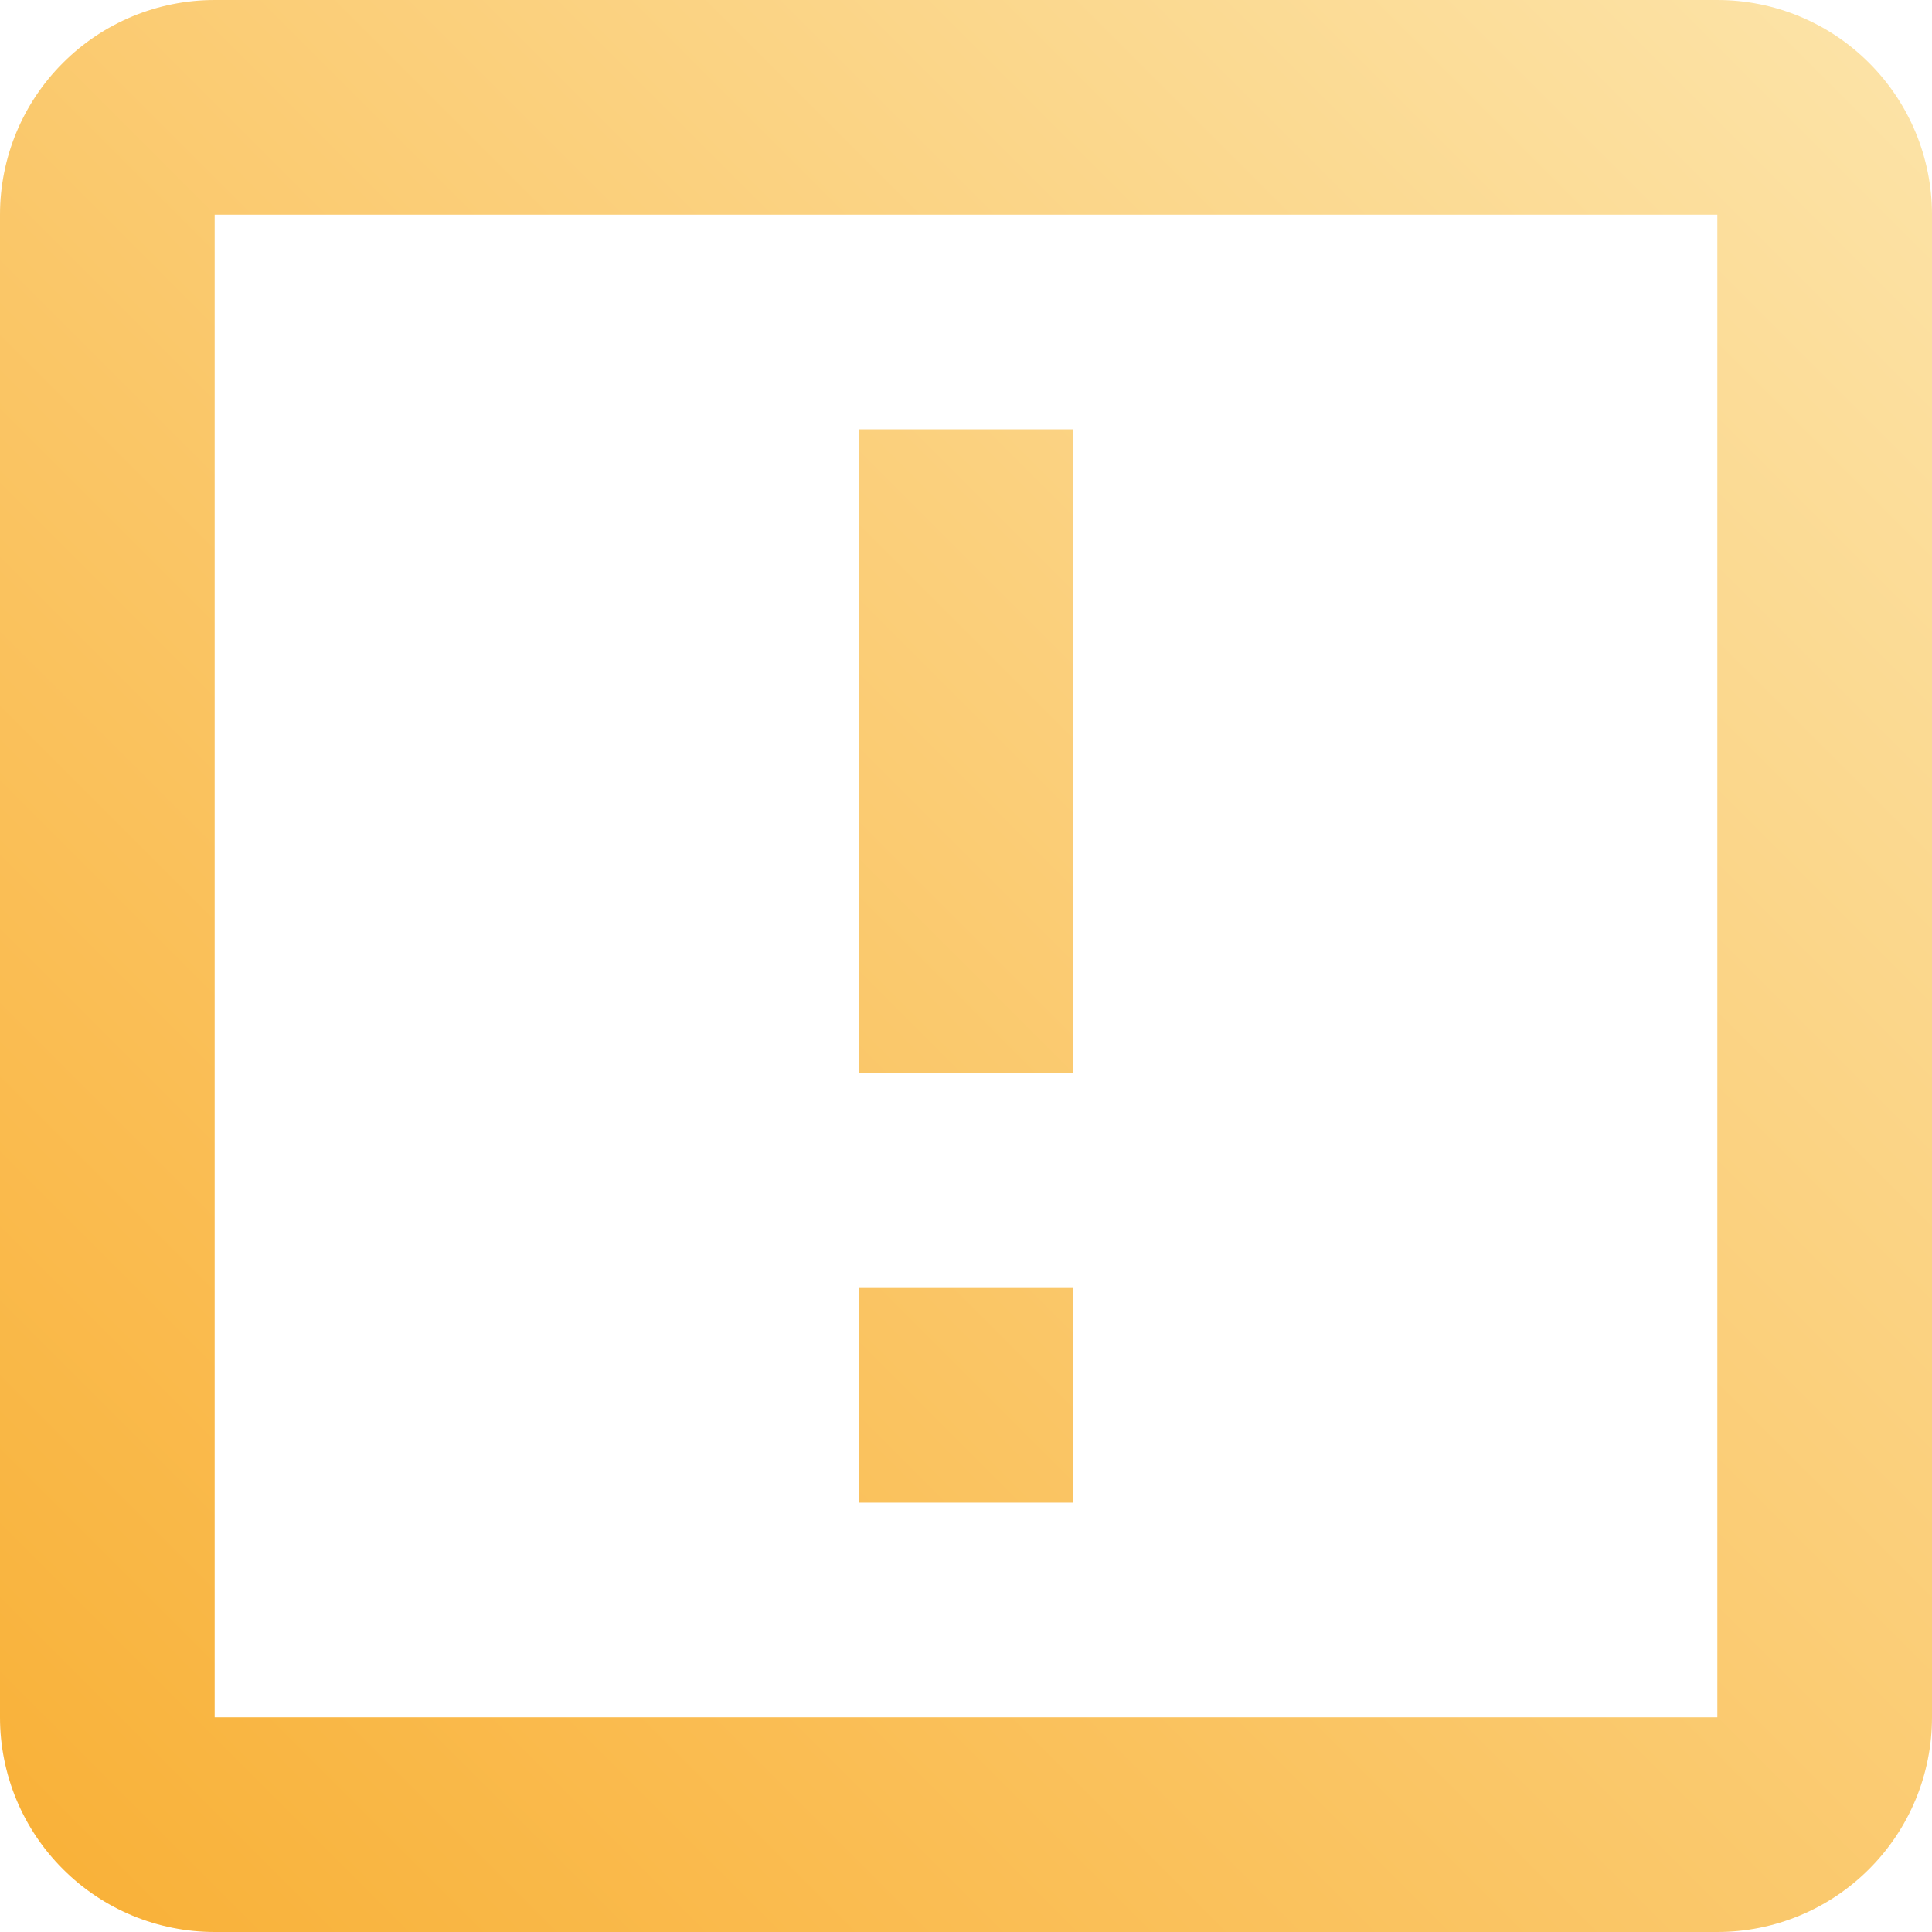 <svg viewBox="0 0 36 36" fill="none" xmlns="http://www.w3.org/2000/svg">
<path d="M32 32H4V4H32V32ZM32 0H4C2.939 0 1.922 0.421 1.172 1.172C0.421 1.922 0 2.939 0 4V32C0 33.061 0.421 34.078 1.172 34.828C1.922 35.579 2.939 36 4 36H32C33.061 36 34.078 35.579 34.828 34.828C35.579 34.078 36 33.061 36 32V4C36 2.939 35.579 1.922 34.828 1.172C34.078 0.421 33.061 0 32 0ZM16 24H20V28H16V24ZM16 8H20V20H16V8Z" fill="url(#paint0_linear_155_45)"/>
<defs>
<linearGradient id="paint0_linear_155_45" x1="0" y1="36" x2="36" y2="0" gradientUnits="userSpaceOnUse">
<stop stop-color="#F9B036"/>
<stop offset="1" stop-color="#FCE4A9"/>
</linearGradient>
</defs>
</svg>
